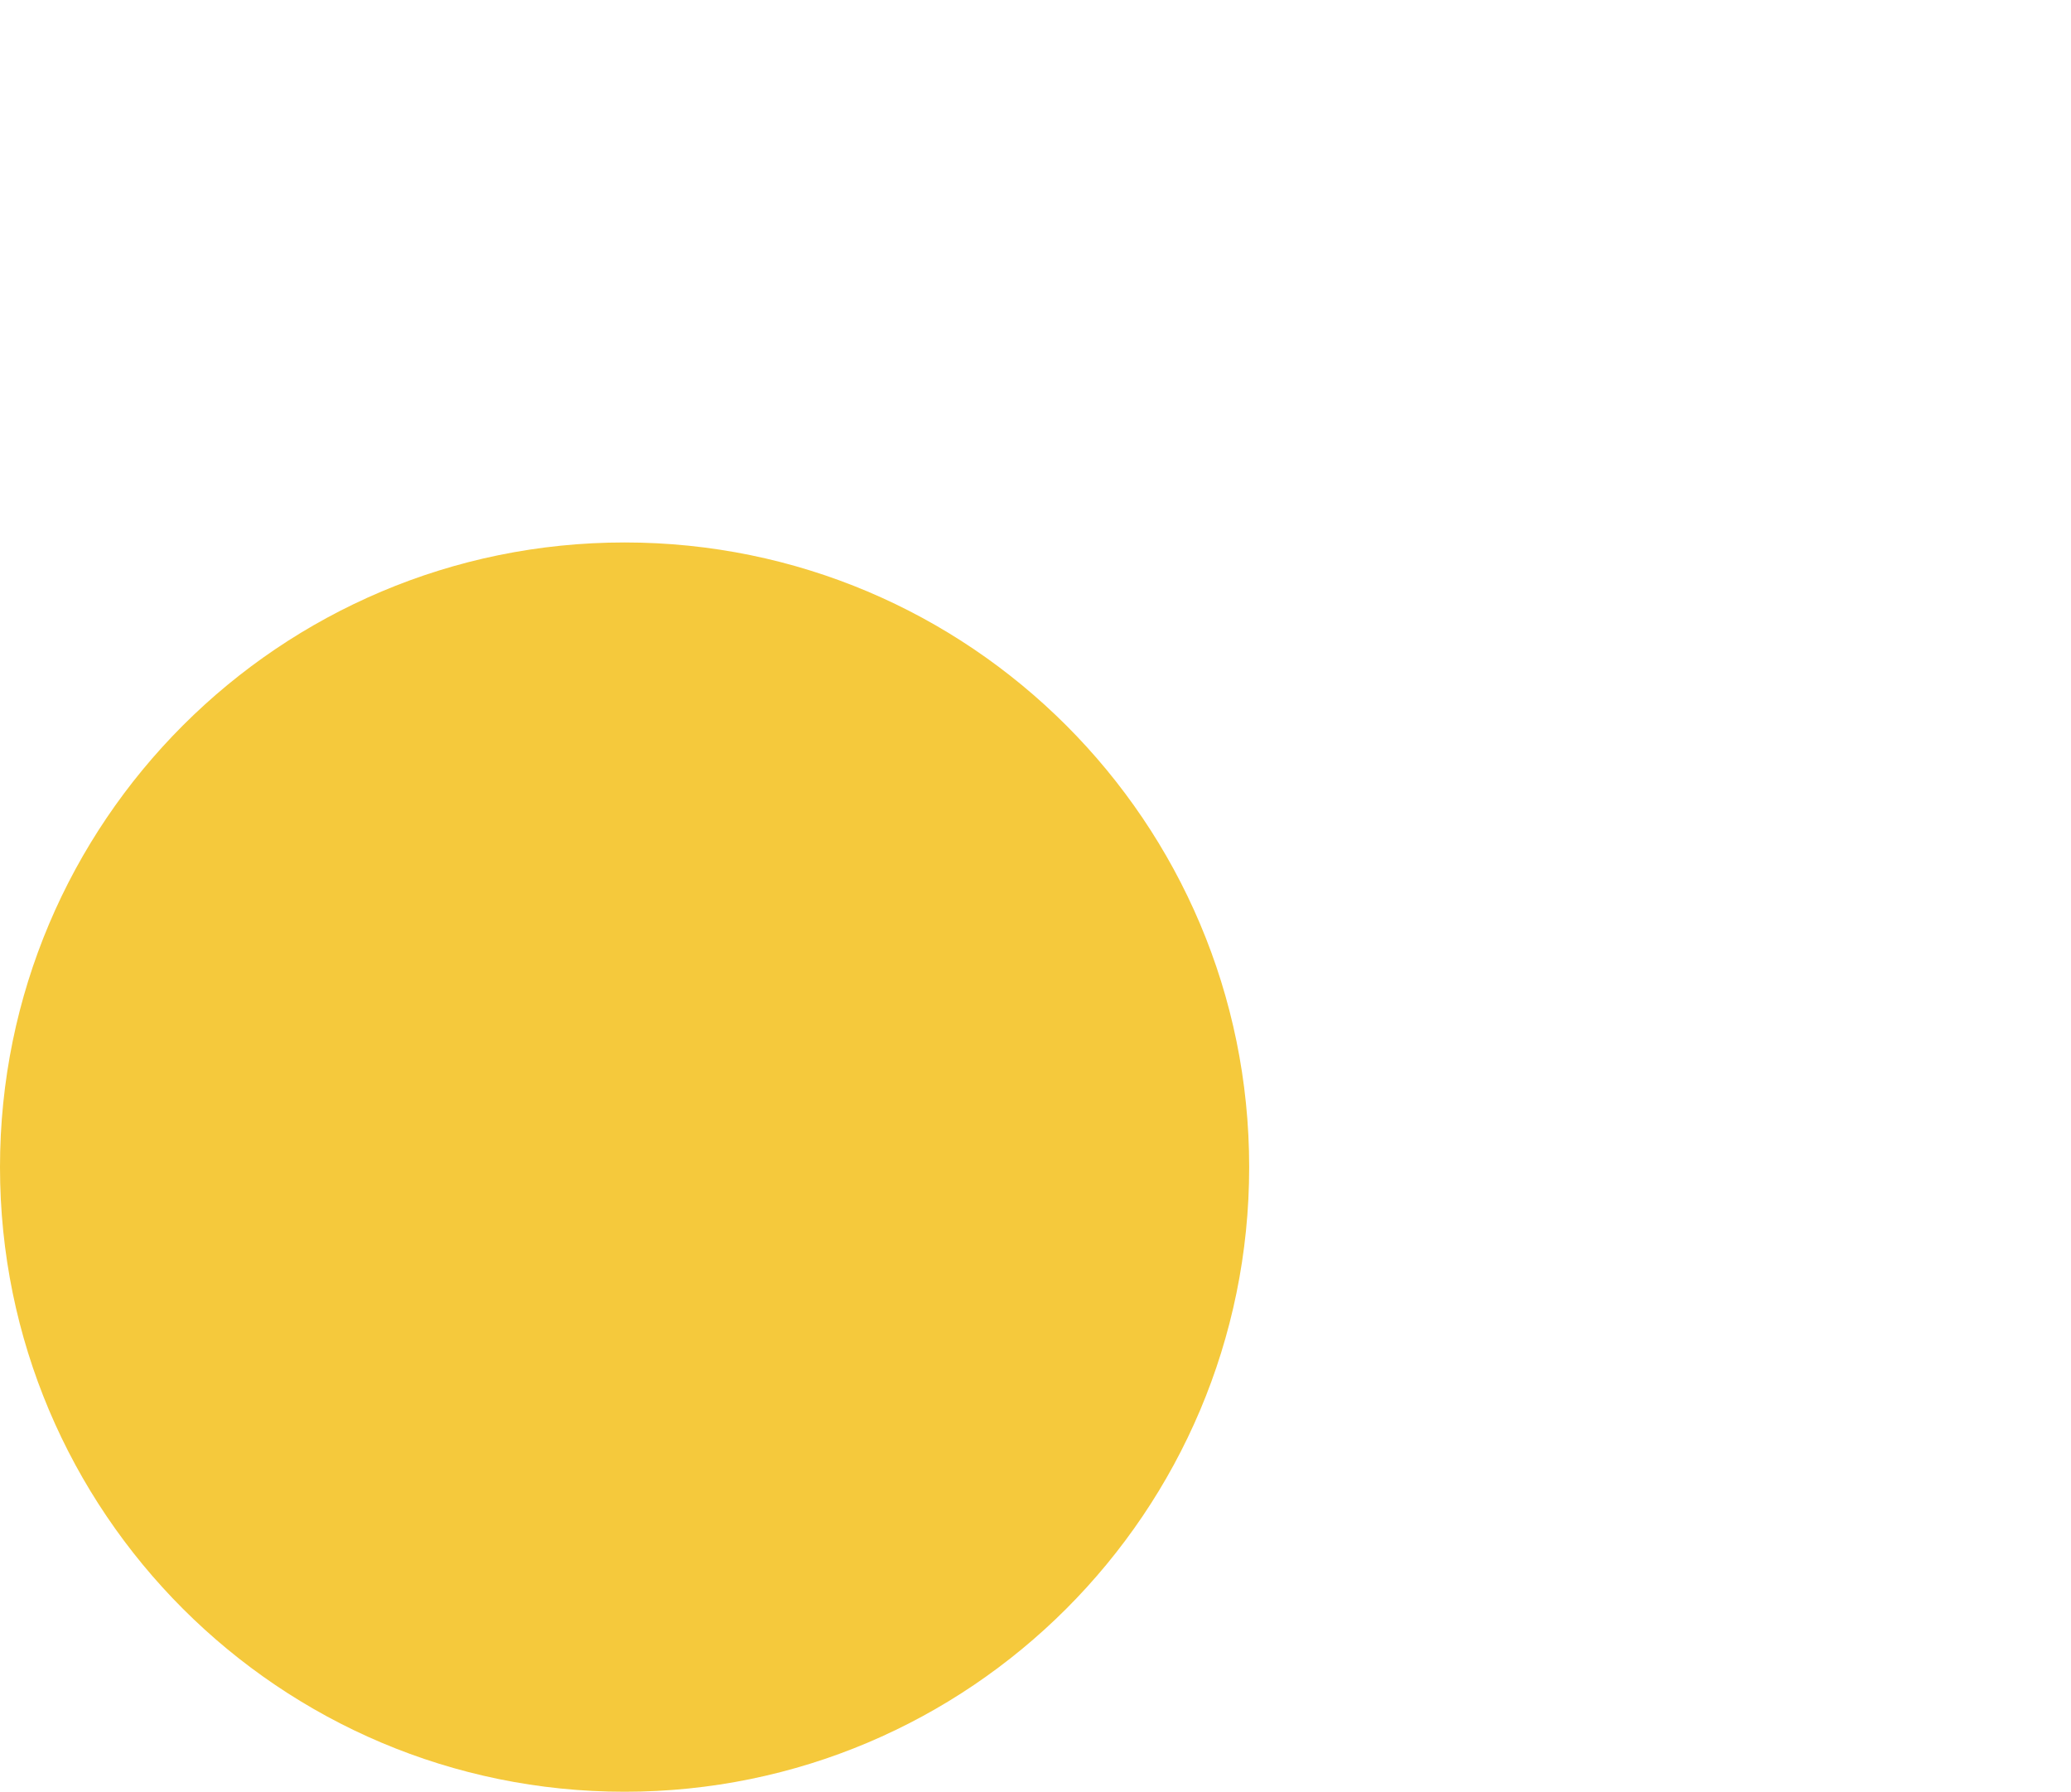 <svg width="126" height="109" viewBox="0 0 126 109" fill="none" xmlns="http://www.w3.org/2000/svg">
<g id="Group 3">
<path id="Oval 4 Copy 2" fill-rule="evenodd" clip-rule="evenodd" d="M38 109C58.987 109 76 91.987 76 71C76 50.013 58.987 33 38 33C17.013 33 0 50.013 0 71C0 91.987 17.013 109 38 109Z" fill="#F5C93C"/>
<g id="people 1">
<g clip-path="url(#clip0)">
<path id="Vector" d="M115.768 66.46C116.82 63.889 117.623 61.229 118.154 58.529C118.362 57.471 117.673 56.446 116.616 56.238C115.561 56.029 114.533 56.718 114.326 57.776C113.88 60.04 113.224 62.276 112.373 64.445C110.311 63.502 108.049 62.923 105.668 62.795C106.756 60.234 107.508 57.535 107.908 54.775C107.922 54.706 107.932 54.635 107.938 54.562C108.14 53.099 108.246 51.62 108.246 50.136C108.246 45.682 107.32 41.273 105.553 37.211C107.939 37.096 110.208 36.532 112.278 35.599C113.155 37.794 113.836 40.071 114.305 42.394C114.491 43.32 115.305 43.96 116.215 43.96C116.343 43.96 116.473 43.947 116.603 43.921C117.66 43.708 118.343 42.679 118.13 41.622C117.576 38.876 116.751 36.187 115.678 33.606C116.008 33.363 116.328 33.108 116.64 32.844C116.726 32.782 116.807 32.714 116.88 32.639C120.79 29.224 123.266 24.205 123.266 18.616C123.266 8.351 114.918 0 104.657 0C97.916 0 92.001 3.604 88.736 8.987C84.59 7.69 80.275 7.031 75.886 7.031C71.515 7.031 67.21 7.687 63.063 8.978C59.797 3.6 53.885 0 47.148 0C36.887 0 28.539 8.351 28.539 18.616C28.539 23.938 30.783 28.744 34.374 32.14C34.462 32.243 34.562 32.335 34.672 32.417C35.128 32.829 35.603 33.219 36.097 33.585C35.054 36.1 34.247 38.701 33.699 41.341C33.48 42.396 34.158 43.429 35.213 43.648C35.347 43.675 35.48 43.688 35.611 43.688C36.517 43.688 37.329 43.055 37.52 42.133C37.981 39.909 38.645 37.715 39.495 35.584C41.562 36.521 43.83 37.09 46.215 37.209C45.085 39.807 44.301 42.55 43.883 45.358C43.864 45.448 43.85 45.541 43.843 45.635C43.635 47.121 43.526 48.625 43.526 50.136C43.526 54.496 44.41 58.814 46.099 62.797C43.721 62.93 41.461 63.512 39.402 64.459C38.506 62.178 37.822 59.805 37.367 57.378C37.169 56.319 36.147 55.622 35.09 55.82C34.03 56.018 33.333 57.037 33.531 58.097C34.071 60.977 34.905 63.789 36.009 66.48C31.476 69.879 28.539 75.294 28.539 81.383C28.539 86.721 30.797 91.54 34.405 94.938C34.476 95.015 34.553 95.087 34.636 95.152C37.943 98.163 42.335 100 47.148 100C51.719 100 55.909 98.342 59.151 95.597C59.232 95.536 59.308 95.47 59.379 95.399C60.75 94.199 61.947 92.802 62.92 91.251C67.112 92.574 71.466 93.246 75.886 93.246C80.322 93.246 84.684 92.571 88.879 91.243C89.728 92.596 90.745 93.832 91.903 94.924C91.981 95.011 92.067 95.091 92.161 95.164C95.466 98.167 99.851 100 104.657 100C109.227 100 113.417 98.342 116.659 95.598C116.734 95.541 116.807 95.482 116.873 95.415C120.788 92 123.266 86.976 123.266 81.383C123.266 75.282 120.316 69.856 115.768 66.46V66.46ZM104.657 33.33C101.269 33.33 98.148 32.175 95.659 30.242C97.181 26.862 100.599 24.593 104.364 24.593C108.301 24.593 111.781 26.997 113.215 30.57C110.802 32.304 107.848 33.33 104.657 33.33V33.33ZM99.862 16.191C99.862 13.708 101.881 11.687 104.364 11.687C106.846 11.687 108.865 13.708 108.865 16.191C108.865 18.672 106.846 20.69 104.364 20.69C101.881 20.69 99.862 18.672 99.862 16.191ZM104.657 3.902C112.766 3.902 119.363 10.503 119.363 18.616C119.363 22.057 118.173 25.224 116.187 27.733C114.859 25.276 112.804 23.313 110.34 22.09C111.84 20.572 112.768 18.488 112.768 16.191C112.768 11.556 108.997 7.784 104.364 7.784C99.73 7.784 95.959 11.556 95.959 16.191C95.959 18.496 96.894 20.587 98.403 22.107C96.095 23.261 94.132 25.061 92.797 27.303C91.009 24.866 89.951 21.863 89.951 18.616C89.951 10.503 96.547 3.902 104.657 3.902V3.902ZM90.146 30.256C90.676 30.915 91.25 31.536 91.863 32.117C91.966 32.239 92.084 32.349 92.217 32.443C94.671 34.655 97.711 36.226 101.076 36.885C103.216 40.958 104.343 45.519 104.343 50.136C104.343 50.903 104.309 51.669 104.247 52.431H85.703C84.384 52.431 83.311 51.356 83.311 50.036C83.311 48.715 84.384 47.641 85.703 47.641H86.622C90.093 47.641 92.917 44.816 92.917 41.344C92.917 37.872 90.093 35.046 86.622 35.046C85.302 35.046 84.229 33.971 84.229 32.651C84.229 31.331 85.302 30.256 86.622 30.256H90.146ZM75.886 10.934C79.699 10.934 83.449 11.481 87.061 12.557C86.406 14.458 86.049 16.495 86.049 18.616C86.049 18.877 86.055 19.138 86.066 19.397C82.805 18.314 79.394 17.767 75.886 17.767C72.393 17.767 68.993 18.311 65.739 19.386C65.75 19.13 65.757 18.874 65.757 18.616C65.757 16.492 65.398 14.45 64.74 12.547C68.352 11.478 72.091 10.934 75.886 10.934ZM35.286 27.301C33.5 24.865 32.441 21.863 32.441 18.616C32.441 10.503 39.039 3.902 47.148 3.902C55.256 3.902 61.854 10.503 61.854 18.616C61.854 22.057 60.663 25.224 58.678 27.733C57.35 25.276 55.295 23.313 52.831 22.09C54.33 20.572 55.258 18.488 55.258 16.191C55.258 11.556 51.487 7.784 46.854 7.784C42.22 7.784 38.45 11.556 38.45 16.191C38.45 18.496 39.384 20.586 40.893 22.105C38.583 23.259 36.62 25.059 35.286 27.301ZM51.355 16.191C51.355 18.672 49.337 20.69 46.854 20.69C44.372 20.69 42.353 18.672 42.353 16.191C42.353 13.708 44.372 11.687 46.854 11.687C49.337 11.687 51.355 13.708 51.355 16.191ZM38.148 30.241C39.666 26.862 43.086 24.593 46.854 24.593C50.791 24.593 54.272 26.997 55.706 30.57C53.293 32.304 50.339 33.33 47.148 33.33C43.76 33.33 40.638 32.175 38.148 30.241ZM38.148 93.008C39.665 89.629 43.085 87.36 46.854 87.36C50.792 87.36 54.274 89.764 55.707 93.338C53.293 95.072 50.339 96.098 47.148 96.098C43.759 96.098 40.637 94.942 38.148 93.008V93.008ZM42.353 78.959C42.353 76.475 44.372 74.454 46.854 74.454C49.337 74.454 51.355 76.475 51.355 78.959C51.355 81.439 49.337 83.458 46.854 83.458C44.372 83.458 42.353 81.439 42.353 78.959ZM58.678 90.501C57.351 88.044 55.296 86.08 52.832 84.857C54.331 83.339 55.258 81.255 55.258 78.959C55.258 74.323 51.488 70.552 46.854 70.552C42.221 70.552 38.45 74.323 38.45 78.959C38.45 81.263 39.383 83.353 40.892 84.873C38.582 86.026 36.619 87.826 35.285 90.067C33.5 87.631 32.441 84.629 32.441 81.383C32.441 73.27 39.039 66.669 47.148 66.669C55.256 66.669 61.854 73.27 61.854 81.383C61.854 84.825 60.663 87.991 58.678 90.501ZM61.787 69.904C59.041 66.406 55.071 63.914 50.529 63.076C48.498 59.093 47.428 54.64 47.428 50.136C47.428 49.332 47.465 48.532 47.532 47.735H65.947C67.266 47.735 68.339 48.809 68.339 50.13C68.339 51.45 67.266 52.525 65.947 52.525H65.034C61.562 52.525 58.738 55.35 58.738 58.823C58.738 62.295 61.562 65.12 65.034 65.12C66.353 65.12 67.426 66.192 67.426 67.51C67.426 68.83 66.353 69.904 65.034 69.904H61.787ZM75.886 89.343C72.062 89.343 68.293 88.79 64.653 87.701C65.366 85.728 65.756 83.601 65.756 81.383C65.756 81.219 65.754 81.055 65.75 80.892C68.998 81.966 72.394 82.51 75.886 82.51C79.379 82.51 82.787 81.962 86.055 80.878C86.051 81.046 86.048 81.215 86.048 81.384C86.048 83.598 86.437 85.722 87.149 87.692C83.505 88.787 79.726 89.343 75.886 89.343V89.343ZM86.706 76.475C83.269 77.89 79.635 78.608 75.886 78.608C72.136 78.608 68.513 77.895 65.103 76.492C64.85 75.566 64.529 74.669 64.144 73.807H65.034C68.505 73.807 71.329 70.982 71.329 67.51C71.329 64.04 68.505 61.218 65.034 61.218C63.714 61.218 62.64 60.143 62.64 58.823C62.64 57.502 63.714 56.428 65.034 56.428H65.947C69.418 56.428 72.242 53.603 72.242 50.13C72.242 46.658 69.418 43.833 65.947 43.833H48.133C48.678 41.42 49.535 39.084 50.687 36.894C53.87 36.278 56.766 34.848 59.15 32.831C59.224 32.774 59.297 32.714 59.363 32.648C62.015 30.334 64.007 27.283 65.016 23.817C68.456 22.392 72.108 21.669 75.886 21.669C79.681 21.669 83.346 22.398 86.793 23.834C87.047 24.702 87.362 25.543 87.733 26.354H86.622C83.15 26.354 80.326 29.179 80.326 32.651C80.326 36.124 83.15 38.949 86.622 38.949C87.941 38.949 89.014 40.023 89.014 41.344C89.014 42.664 87.941 43.739 86.622 43.739H85.703C82.232 43.739 79.407 46.564 79.407 50.036C79.407 53.508 82.232 56.333 85.703 56.333H103.66C103.139 58.676 102.324 60.948 101.231 63.084C94.213 64.397 88.569 69.662 86.706 76.475V76.475ZM95.658 93.008C97.178 89.63 100.599 87.36 104.364 87.36C108.301 87.36 111.783 89.764 113.215 93.338C110.802 95.072 107.848 96.098 104.657 96.098C101.269 96.098 98.147 94.942 95.658 93.008ZM99.862 78.959C99.862 76.475 101.881 74.454 104.364 74.454C106.846 74.454 108.865 76.475 108.865 78.959C108.865 81.439 106.846 83.458 104.364 83.458C101.881 83.458 99.862 81.439 99.862 78.959ZM116.187 90.501C114.86 88.044 112.805 86.08 110.341 84.857C111.84 83.339 112.768 81.255 112.768 78.959C112.768 74.323 108.997 70.552 104.364 70.552C99.73 70.552 95.959 74.323 95.959 78.959C95.959 81.264 96.894 83.355 98.402 84.874C96.094 86.028 94.13 87.827 92.796 90.069C91.009 87.633 89.951 84.63 89.951 81.383C89.951 73.27 96.547 66.67 104.657 66.67C112.766 66.67 119.363 73.27 119.363 81.383C119.363 84.825 118.173 87.991 116.187 90.501V90.501Z" fill="#2F2E41"/>
<path id="Vector_2" d="M115.069 50.136V50.175C115.069 51.252 115.942 52.126 117.02 52.126C118.097 52.126 118.971 51.252 118.971 50.175V50.136C118.971 49.058 118.097 48.184 117.02 48.184C115.942 48.184 115.069 49.058 115.069 50.136V50.136Z" fill="#2F2E41"/>
<path id="Vector_3" d="M36.703 50.136V50.102C36.703 49.025 35.829 48.151 34.752 48.151C33.674 48.151 32.8 49.025 32.8 50.102V50.136C32.8 51.213 33.674 52.087 34.752 52.087C35.829 52.087 36.703 51.213 36.703 50.136Z" fill="#2F2E41"/>
</g>
</g>
</g>
<defs>
<clipPath id="clip0">
</clipPath>
</defs>
</svg>
